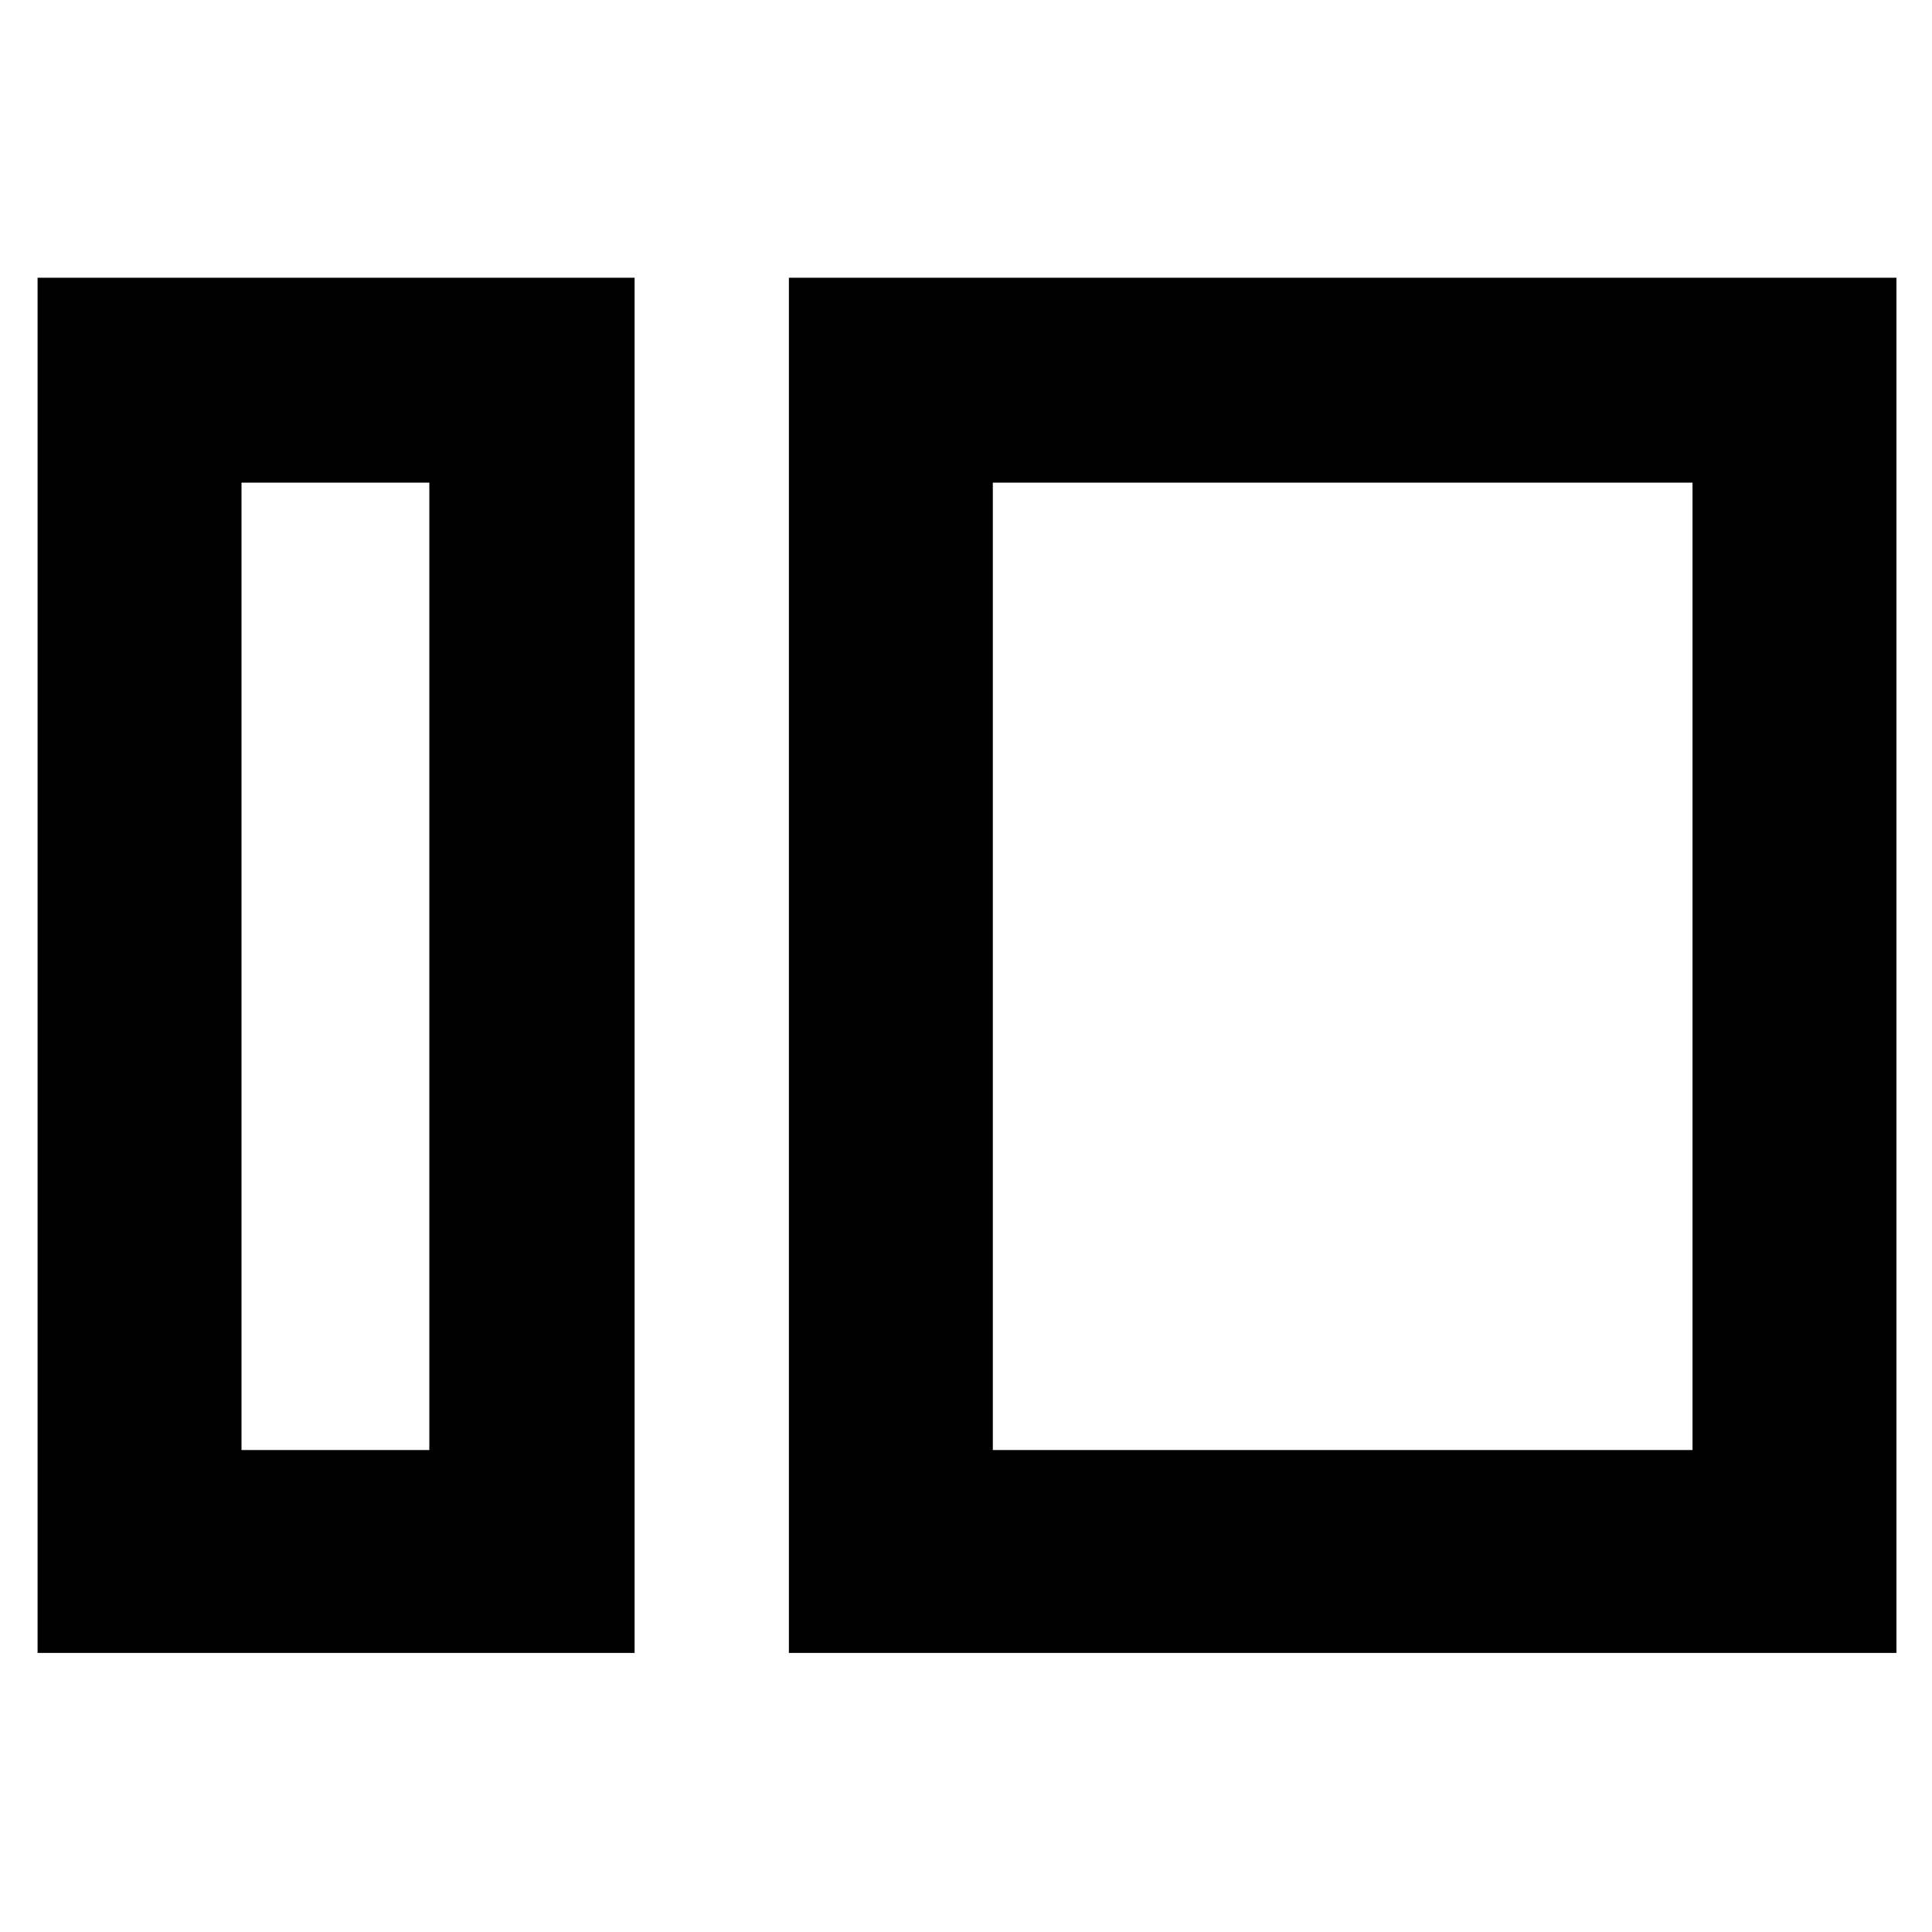<svg xmlns="http://www.w3.org/2000/svg" height="40" viewBox="0 -960 960 960" width="40"><path d="M18.67-138.67V-822h296.66v683.33H18.67ZM120-239.5h93.33v-480.67H120v480.67Zm272 100.83V-822h550.33v683.33H392ZM493.33-239.5H841v-480.67H493.33v480.67Zm-280 0v-480.67 480.67Zm280 0v-480.67 480.67Z"/></svg>